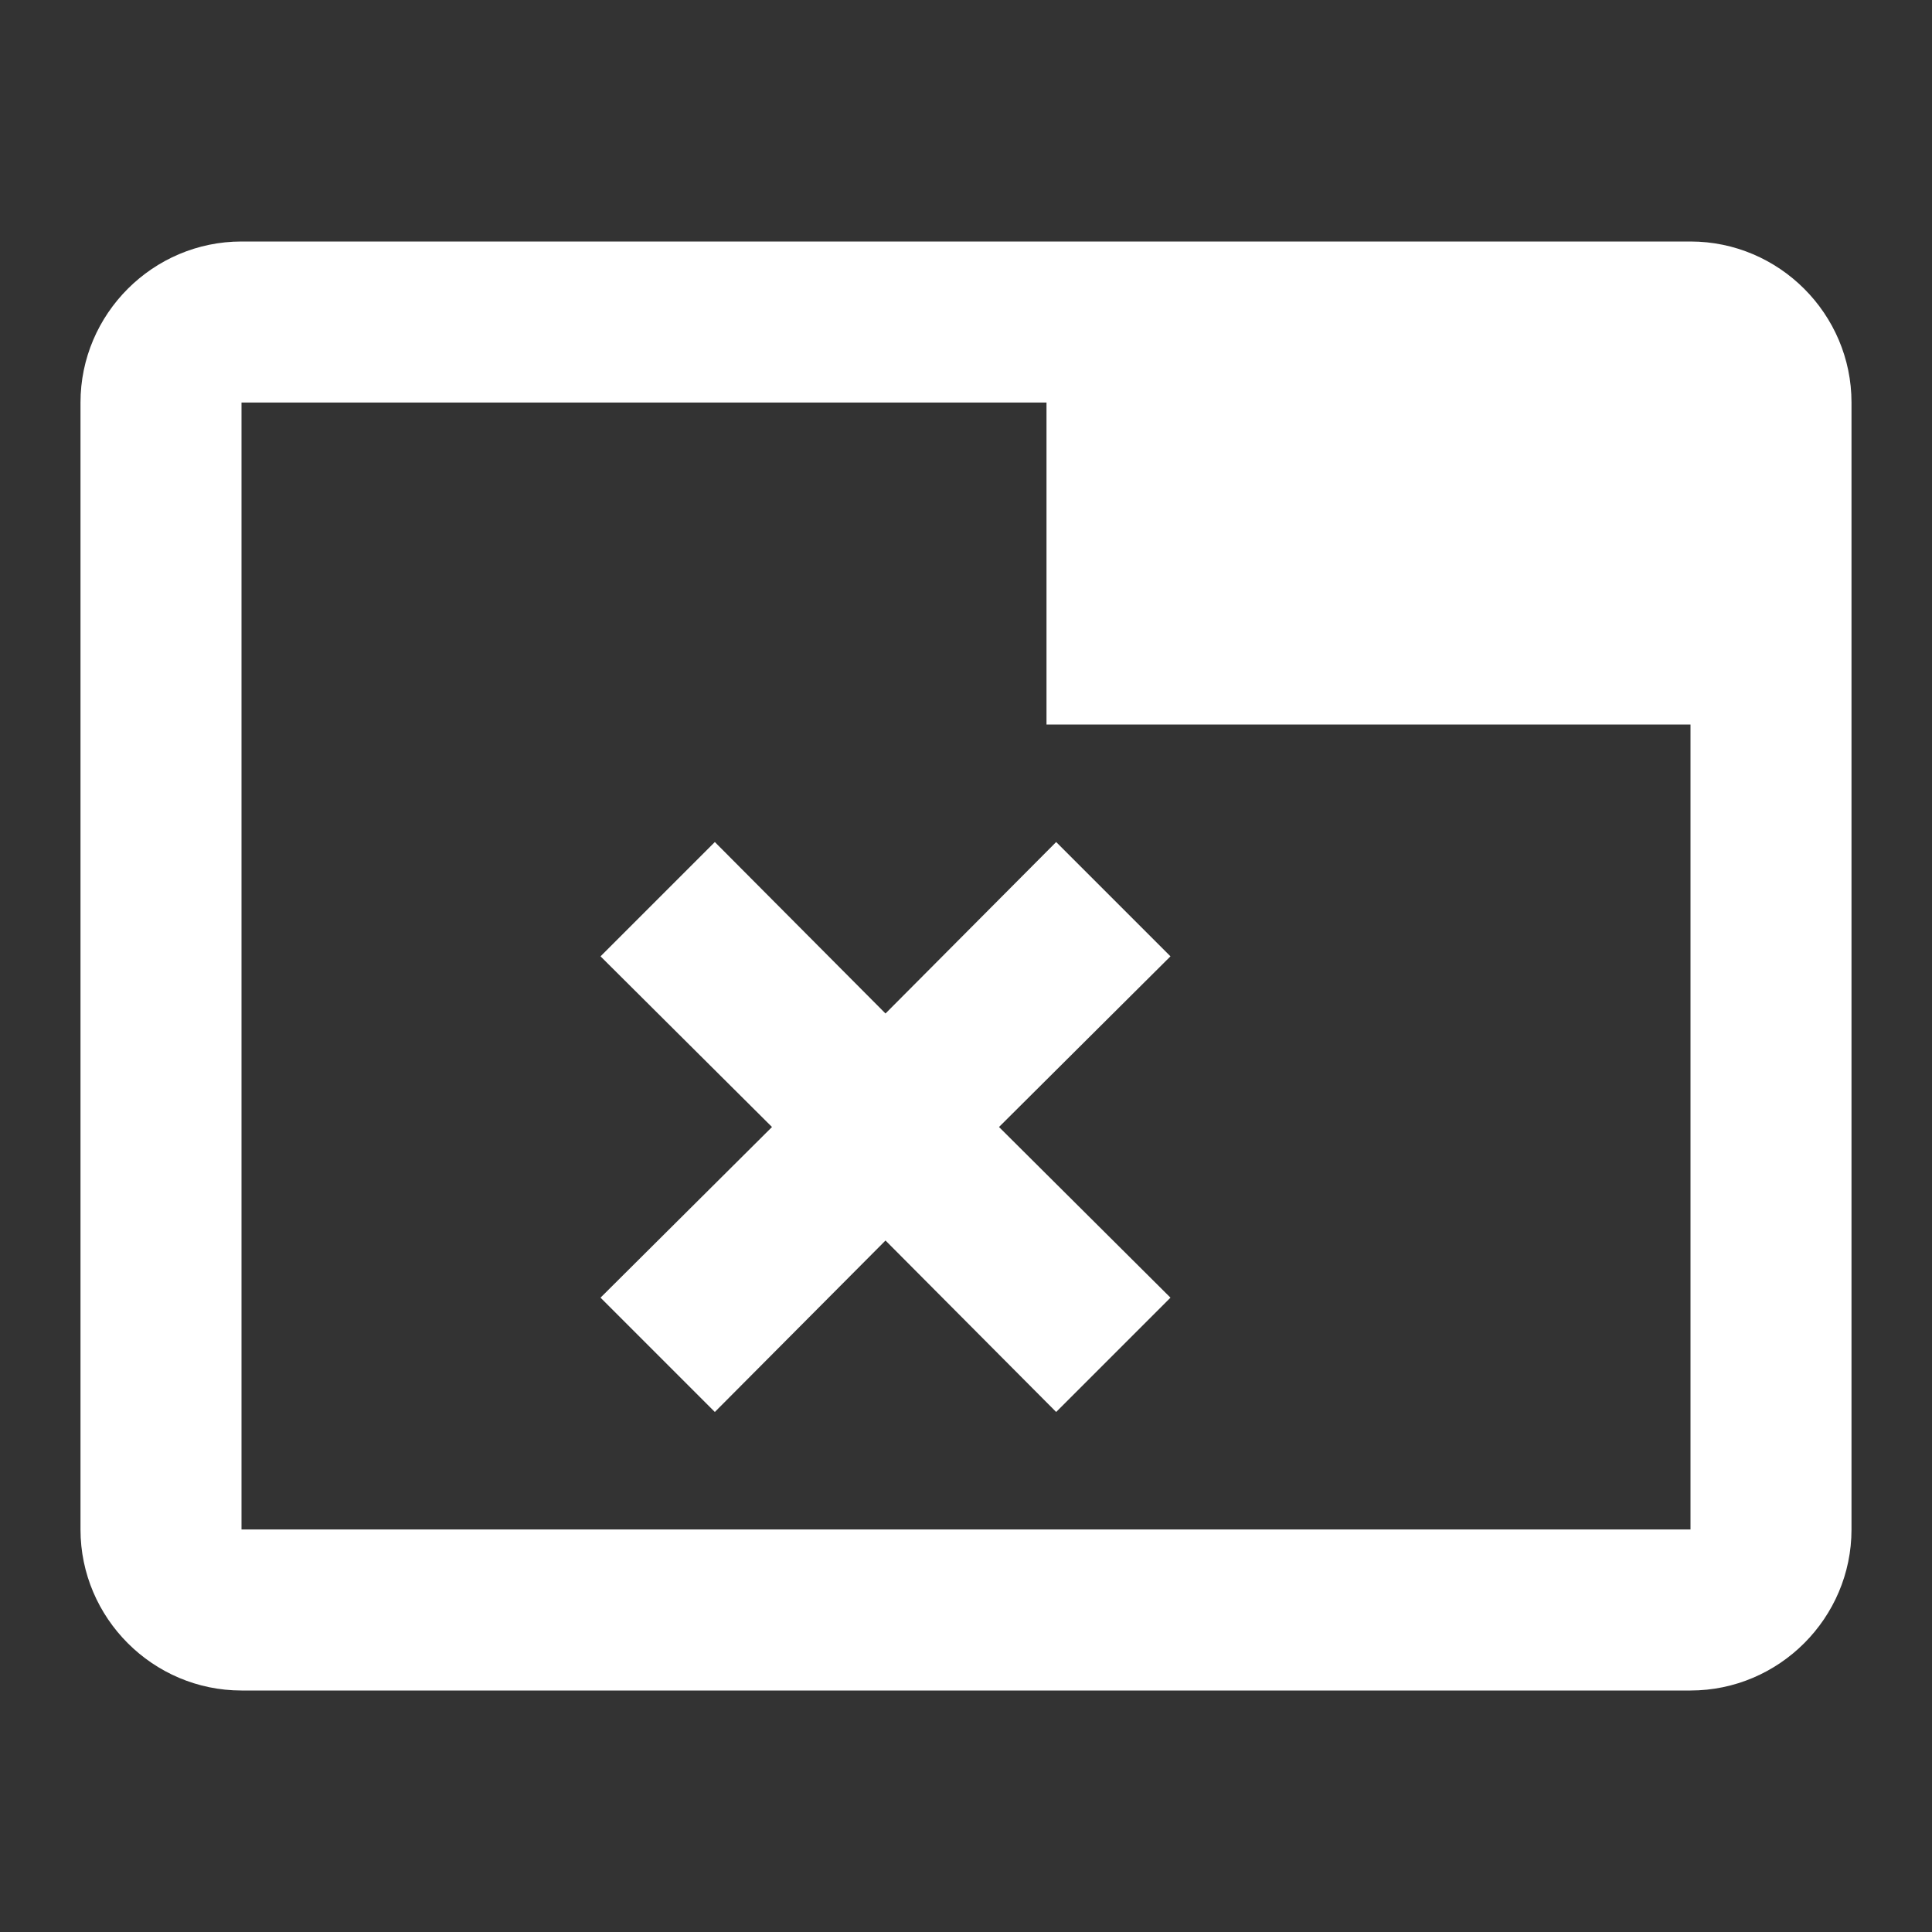 <?xml version="1.0" encoding="UTF-8"?><!DOCTYPE svg PUBLIC "-//W3C//DTD SVG 1.1//EN" "http://www.w3.org/Graphics/SVG/1.1/DTD/svg11.dtd"><svg xmlns="http://www.w3.org/2000/svg" xmlns:xlink="http://www.w3.org/1999/xlink" version="1.1" width="512" height="512" viewBox="0 0 512 512"><rect x="0" y="0" width="512" height="512" fill="#333333" stroke="none"/>    <path fill="#ffffff" transform="scale(1, -1) translate(0, -448)" glyph-name="tab-remove" unicode="&#xFB27;" horiz-adv-x="512" d=" M159.147 194.56L189.44 224.853L234.667 179.413L279.893 224.853L310.187 194.56L264.747 149.333L310.187 104.107L279.893 73.813L234.667 119.253L189.44 73.813L159.147 104.107L204.587 149.333L159.147 194.56M64 384H448C471.467 384 490.667 364.8 490.667 341.333V42.667C490.667 19.2 471.467 0 448 0H64C40.533 0 21.333 19.2 21.333 42.667V341.333C21.333 364.8 40.533 384 64 384M64 341.333V42.667H448V256H277.333V341.333H64z" /></svg>